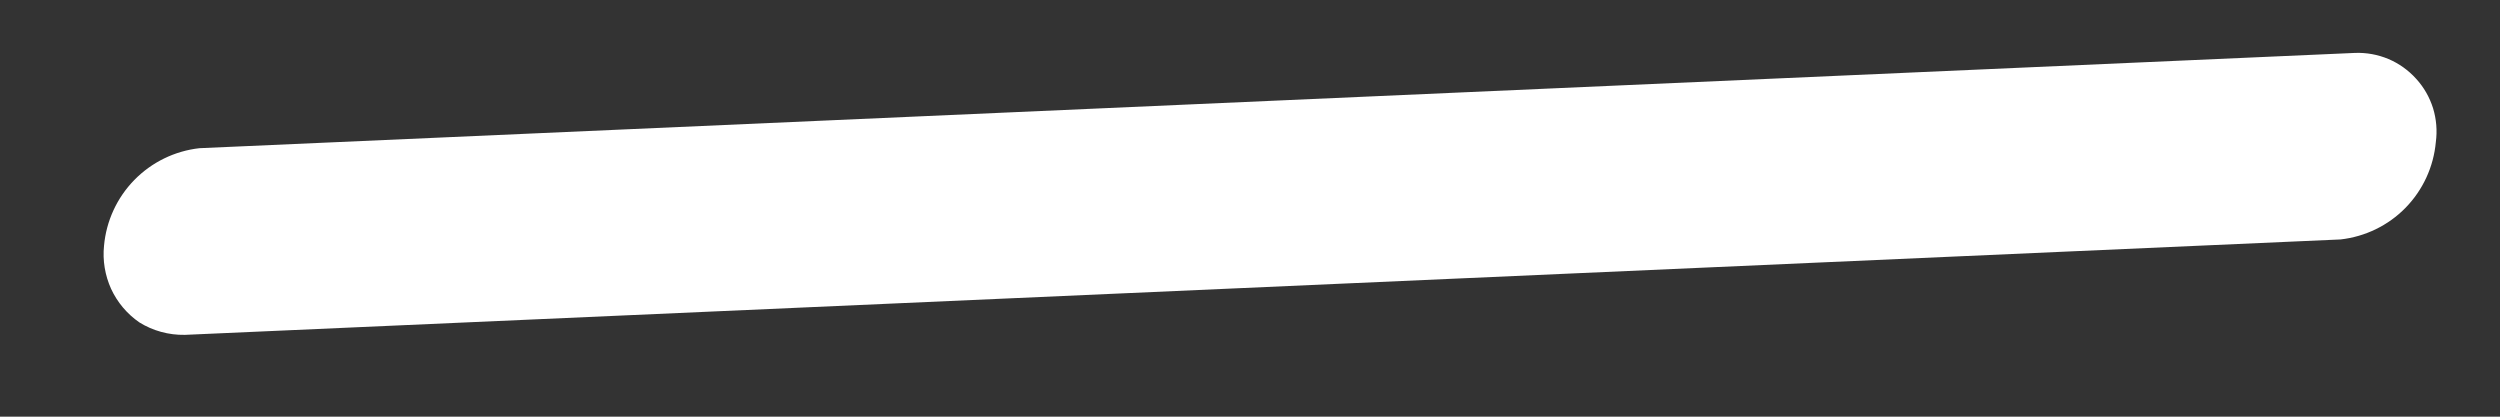 <svg width="18" height="3" viewBox="0 0 18 3" fill="none" xmlns="http://www.w3.org/2000/svg">
<rect x="0" y="0" width="18" height="3" fill="#333333" stroke="none"/>
<path d="M1.003 2.321C1.101 2.382 1.215 2.413 1.331 2.411L16.852 1.724C17.029 1.704 17.195 1.624 17.32 1.496C17.445 1.368 17.522 1.201 17.538 1.023C17.549 0.941 17.542 0.858 17.518 0.779C17.493 0.7 17.452 0.628 17.396 0.567C17.341 0.506 17.273 0.457 17.197 0.425C17.121 0.393 17.039 0.378 16.956 0.381L1.436 1.067C1.258 1.087 1.092 1.168 0.967 1.296C0.842 1.424 0.765 1.591 0.749 1.769C0.738 1.875 0.756 1.983 0.8 2.08C0.845 2.177 0.915 2.26 1.003 2.321Z" fill="white"/>
</svg>
